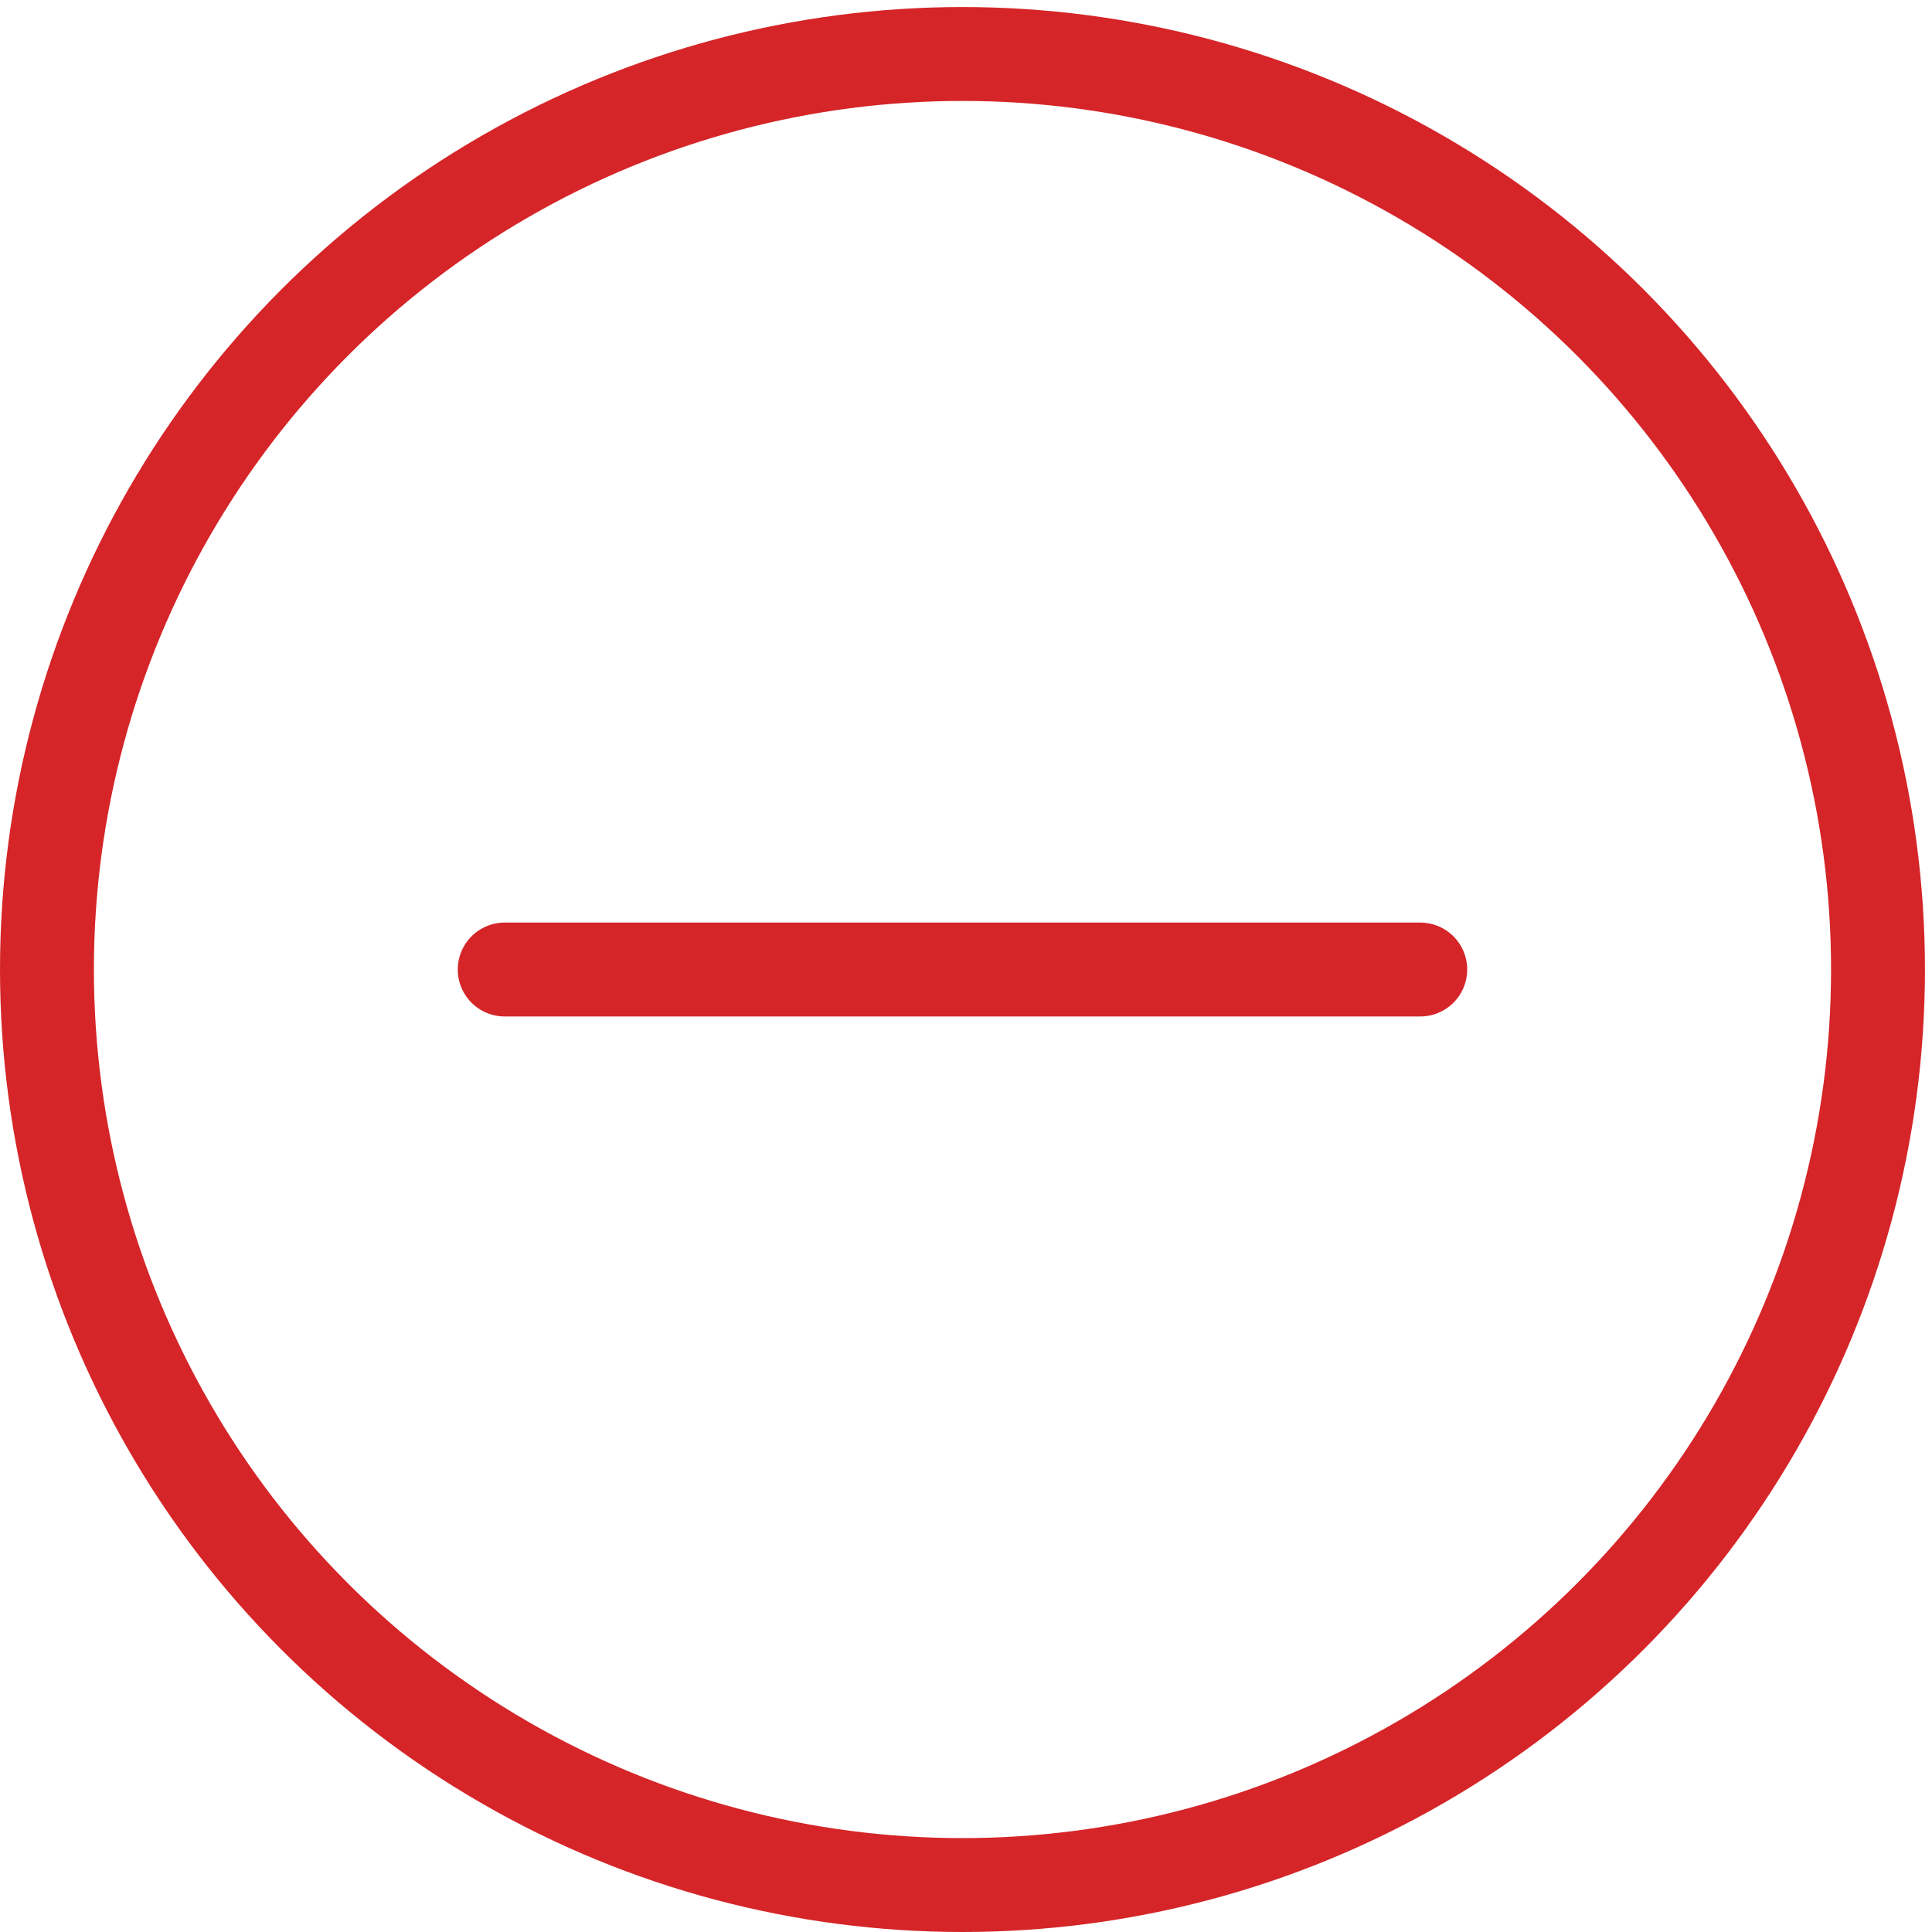 <?xml version="1.0" encoding="utf-8"?>
<!-- Generator: Adobe Illustrator 22.0.1, SVG Export Plug-In . SVG Version: 6.00 Build 0)  -->
<svg version="1.1" id="Layer_1" xmlns="http://www.w3.org/2000/svg" xmlns:xlink="http://www.w3.org/1999/xlink" x="0px" y="0px"
	 viewBox="0 0 82.3 82.3" style="enable-background:new 0 0 82.3 82.3;" xml:space="preserve">
<style type="text/css">
	.st0{fill:none;stroke:#D52528;stroke-width:4;stroke-miterlimit:10;}
	.st1{fill:none;stroke:#D52528;stroke-width:4;stroke-linecap:round;stroke-miterlimit:10;}
</style>
<circle class="st0" cx="41" cy="41.3" r="39"/>
<polyline class="st1" points="60.5,41.3 60.5,41.3 21.5,41.3 "/>
</svg>
